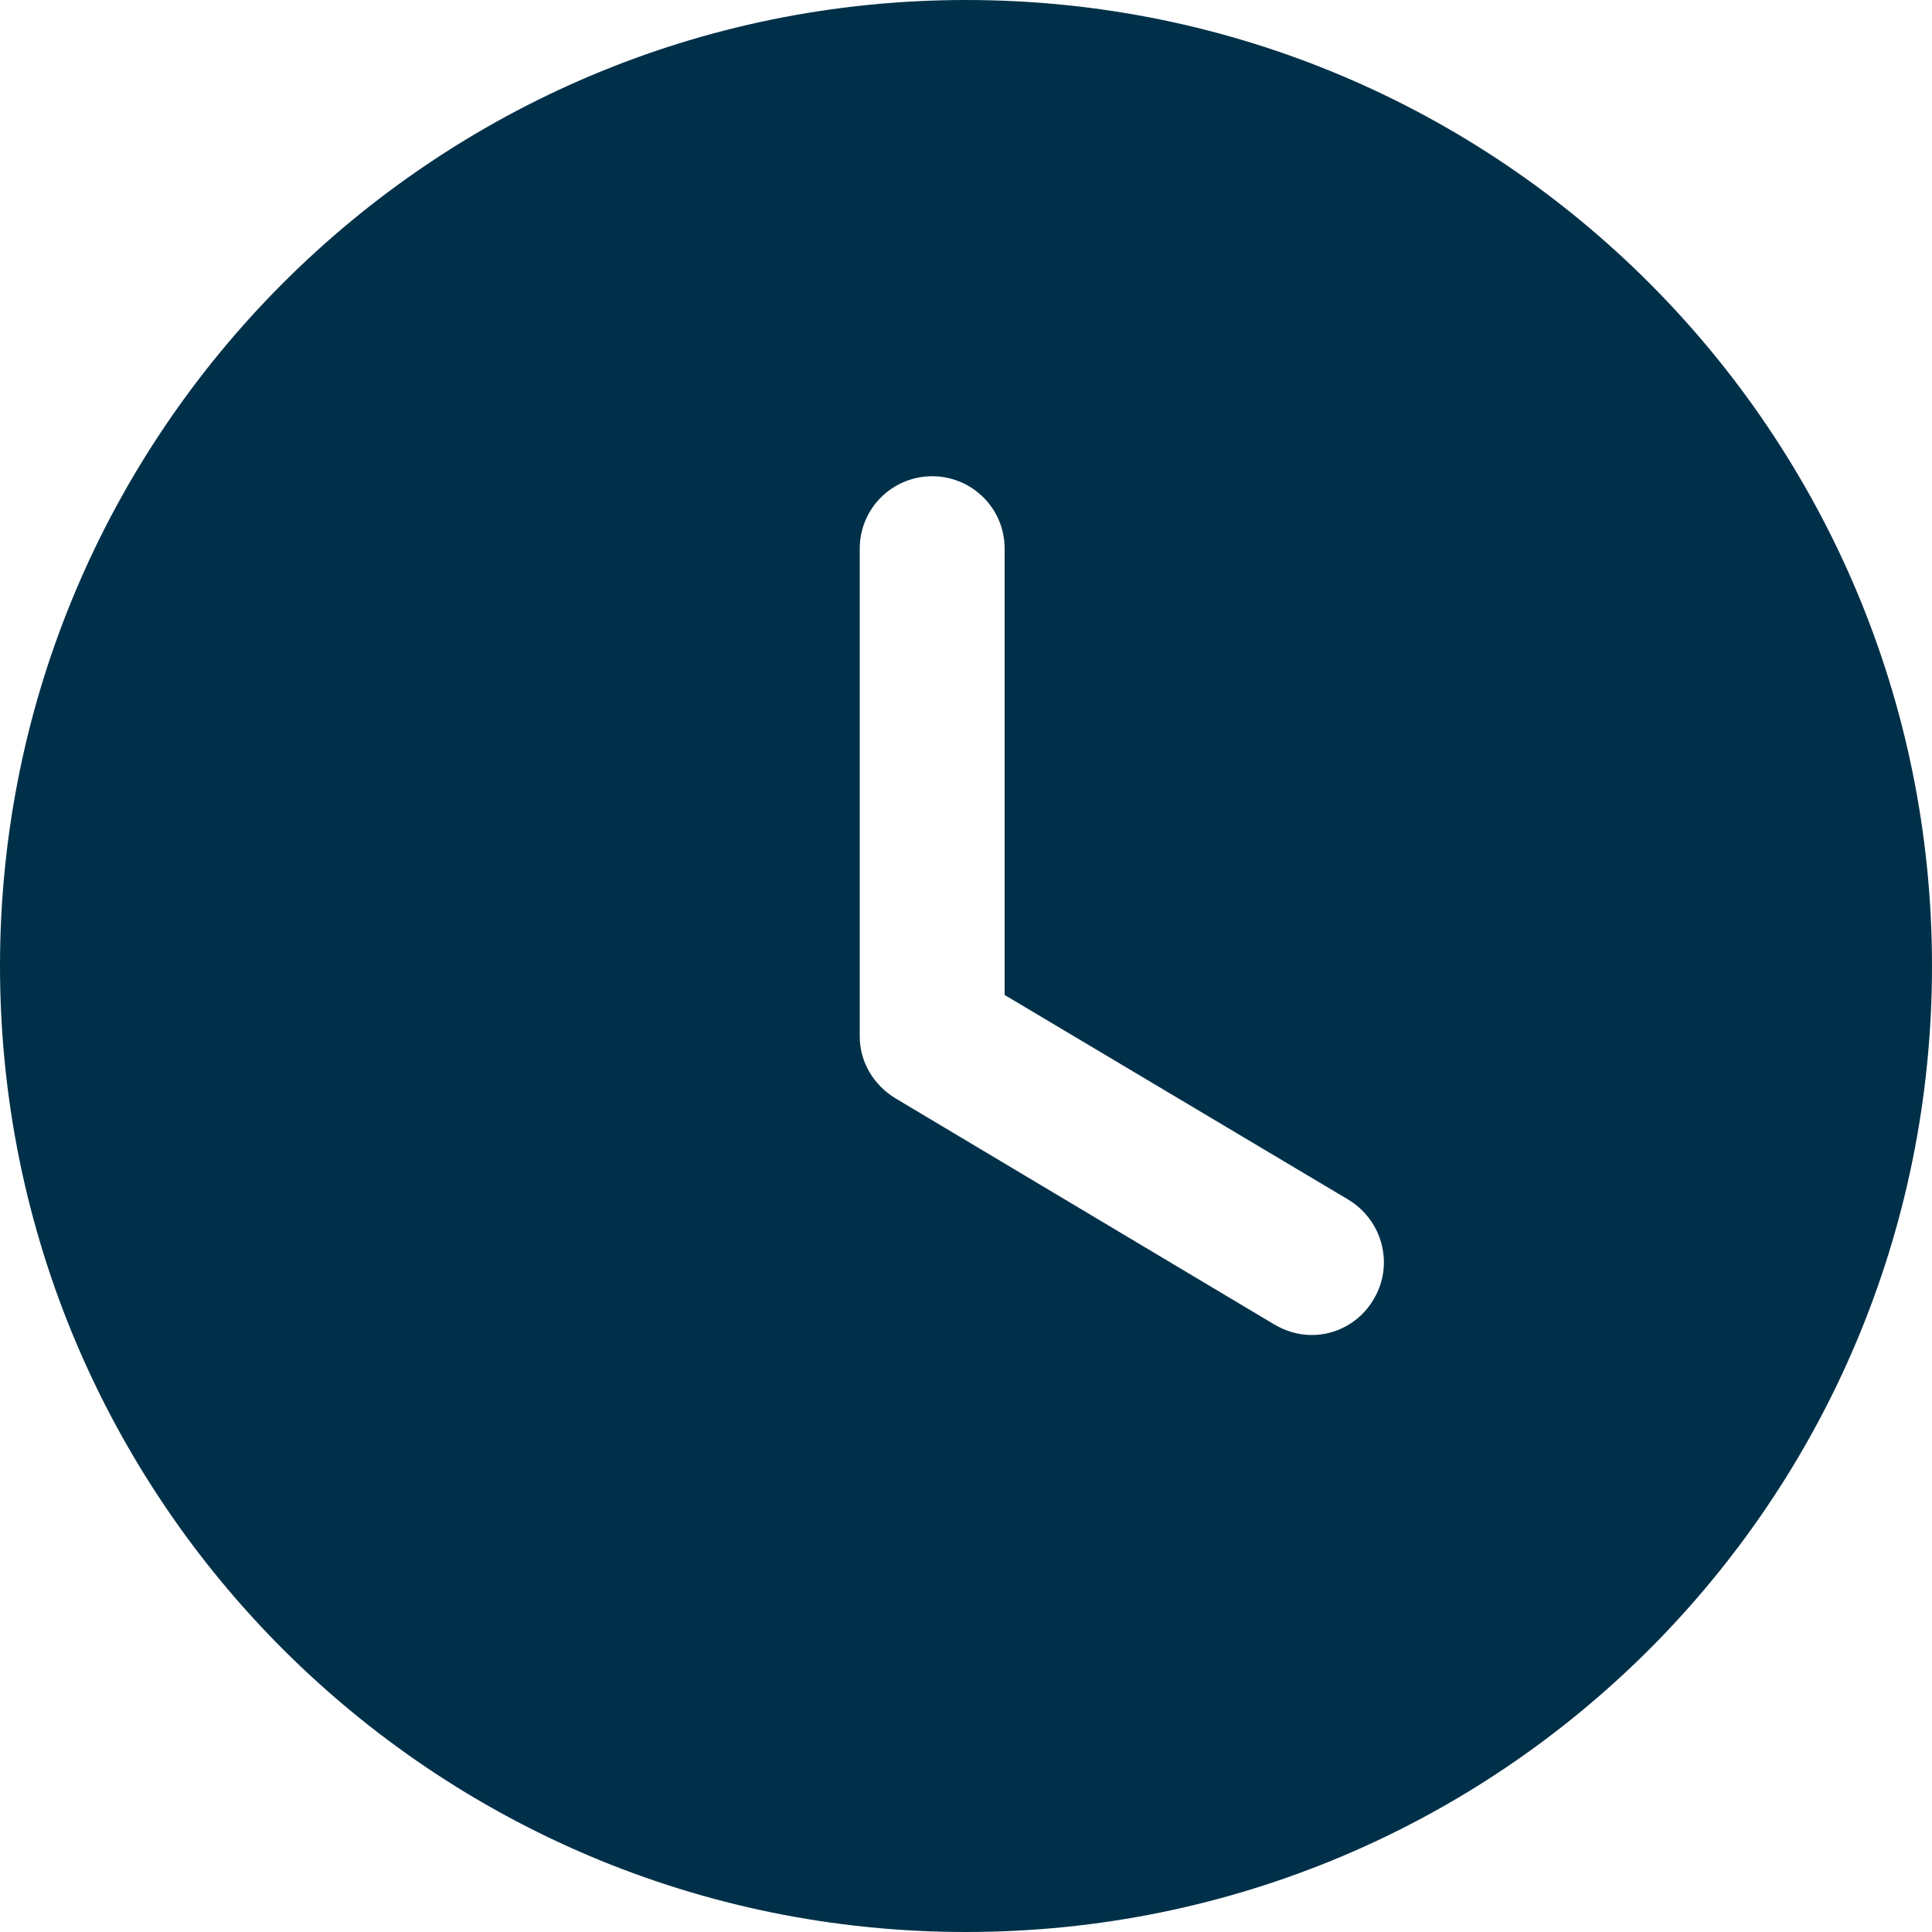 <svg width="24" height="24" viewBox="0 0 24 24" fill="none" xmlns="http://www.w3.org/2000/svg">
<path d="M12 0C18.636 0 24 5.376 24 12C24 18.636 18.636 24 12 24C5.376 24 0 18.636 0 12C0 5.376 5.376 0 12 0ZM11.58 5.916C11.088 5.916 10.68 6.312 10.68 6.816V12.876C10.68 13.188 10.848 13.476 11.124 13.644L15.828 16.452C15.972 16.536 16.128 16.584 16.296 16.584C16.596 16.584 16.896 16.428 17.064 16.14C17.316 15.72 17.184 15.168 16.752 14.904L12.48 12.36V6.816C12.48 6.312 12.072 5.916 11.58 5.916Z" fill="#003049"/>
</svg>
